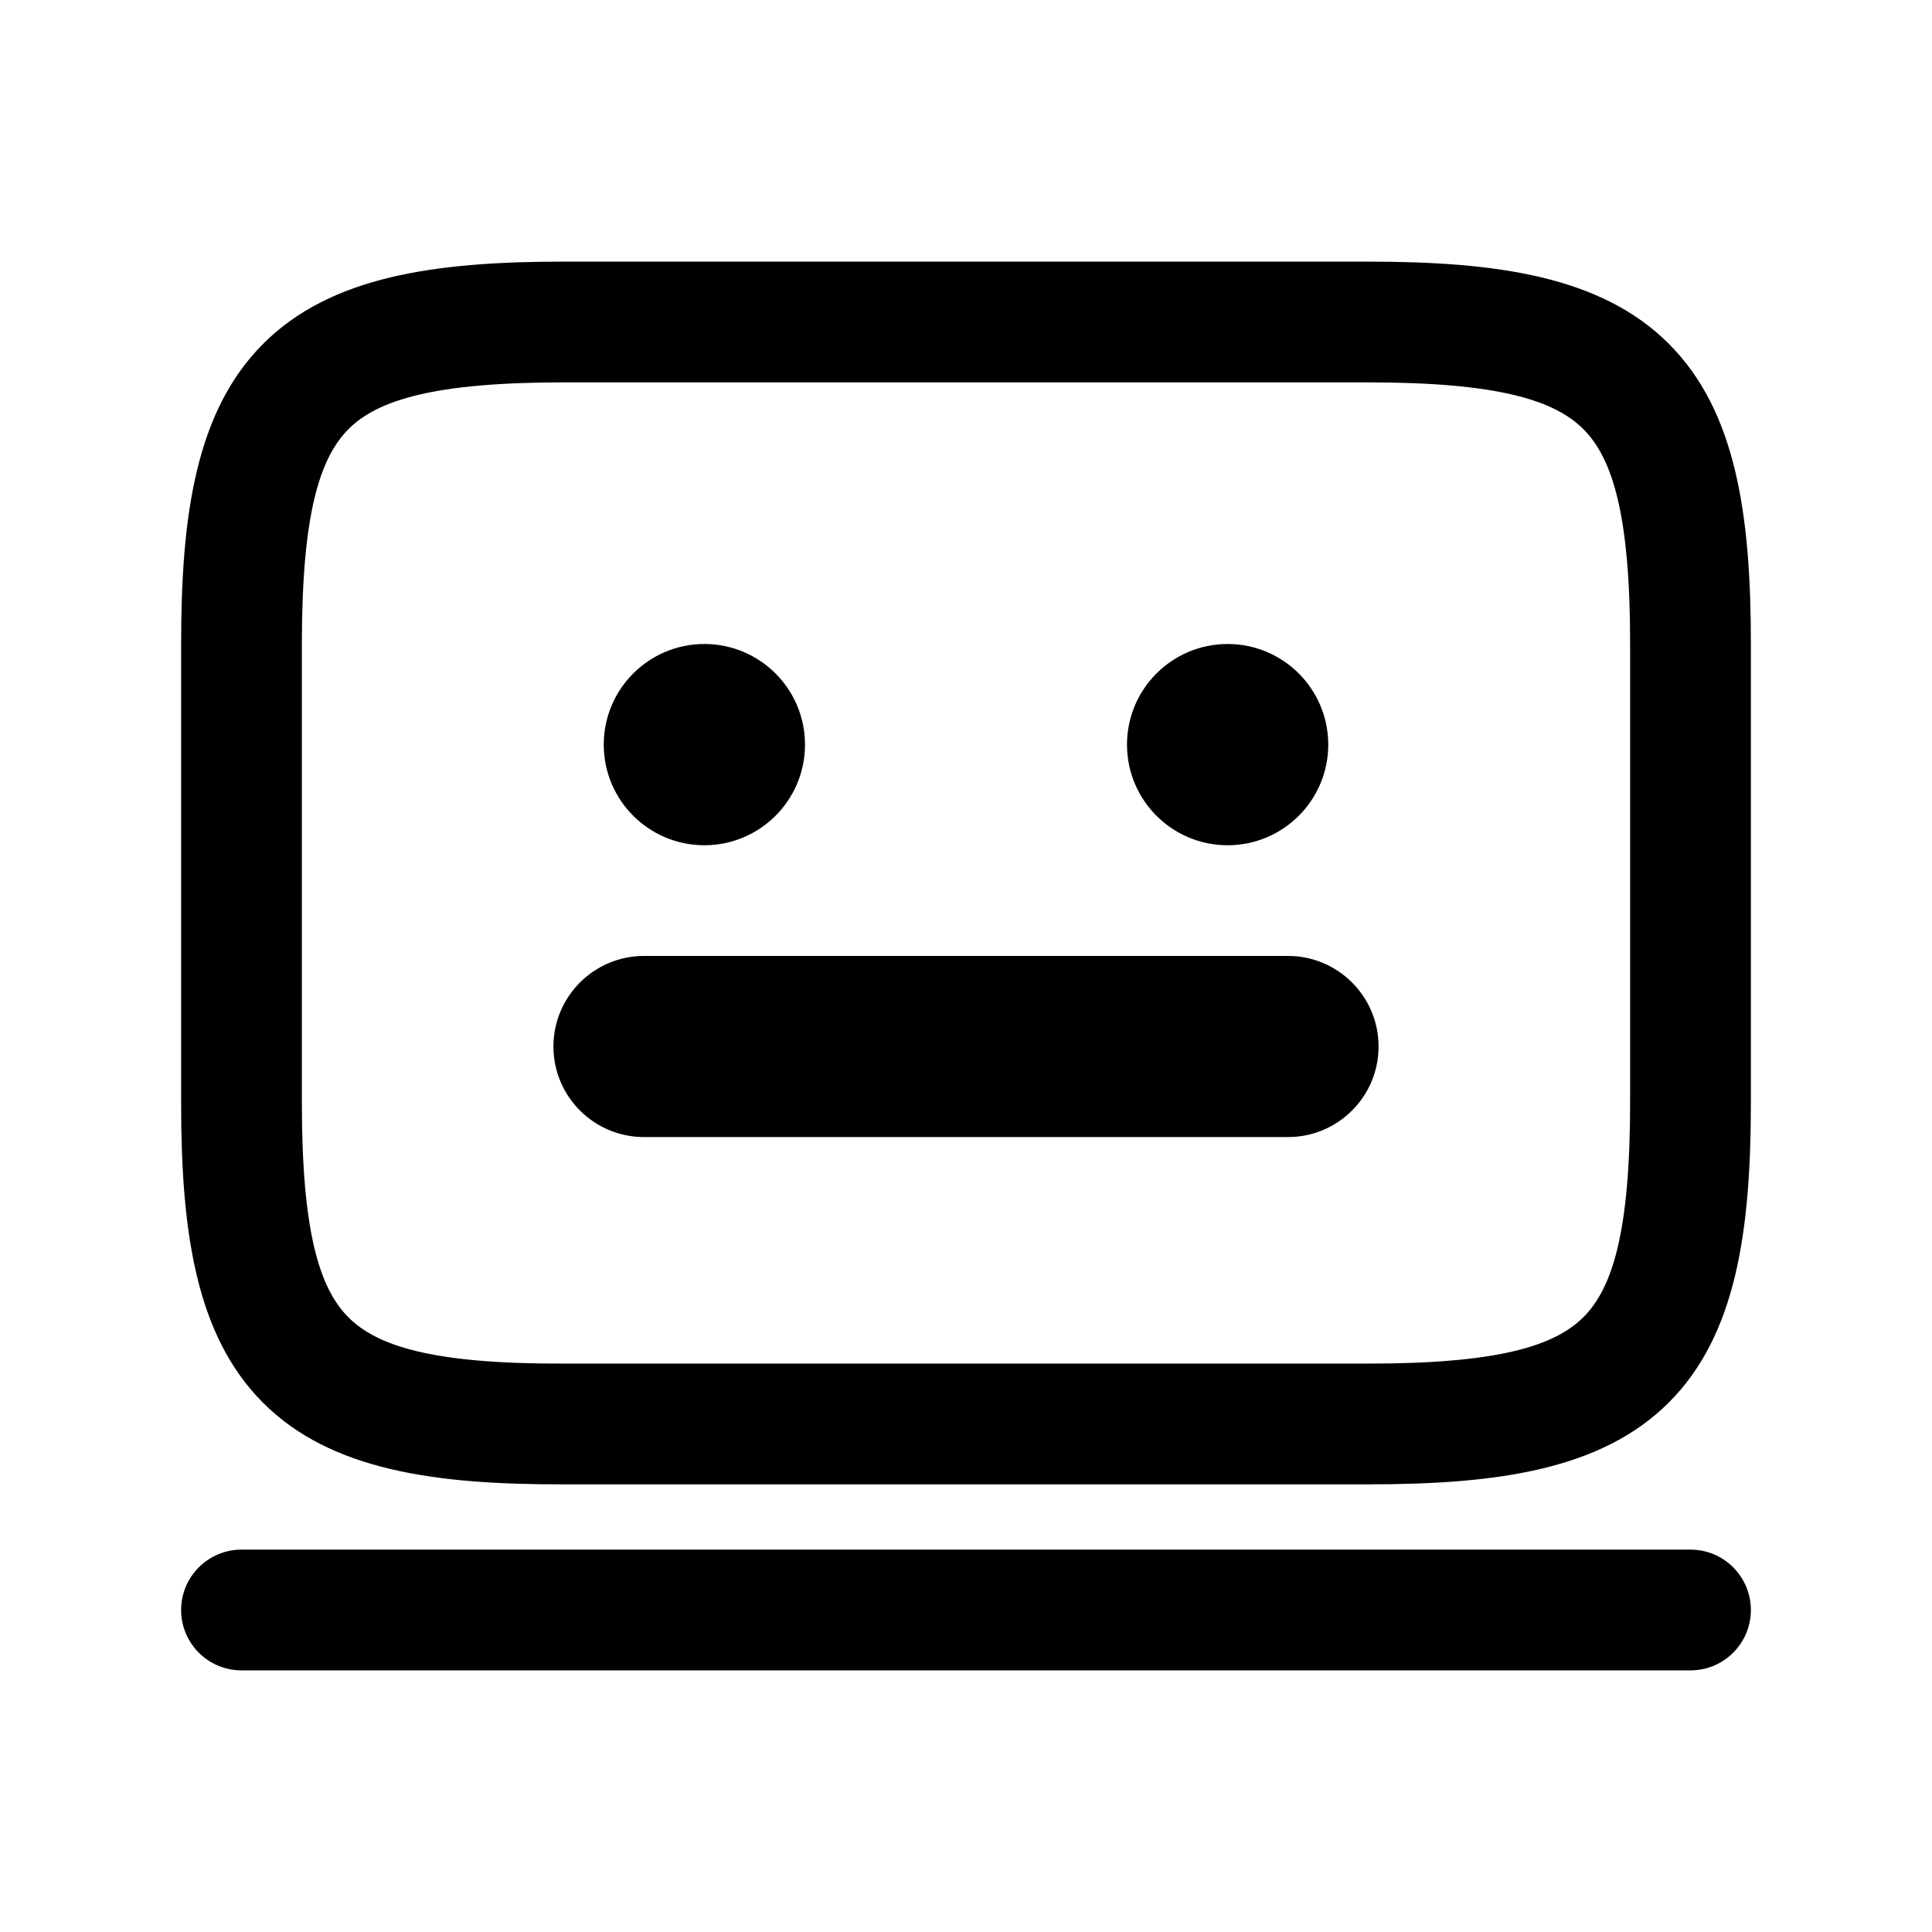 <svg viewBox="0 0 24 24" fill="none" xmlns="http://www.w3.org/2000/svg">
<path fill-rule="evenodd" clip-rule="evenodd" d="M4.33 5.33C3.969 5.691 3.75 6.394 3.75 7.996V13.702C3.75 15.305 3.969 16.006 4.33 16.366C4.69 16.726 5.391 16.944 6.994 16.939L6.996 16.939L17.004 16.939C18.608 16.939 19.309 16.722 19.67 16.362C20.031 16.002 20.25 15.301 20.25 13.693V7.996C20.25 6.394 20.031 5.692 19.669 5.331C19.307 4.969 18.602 4.75 16.995 4.75H6.996C5.394 4.75 4.691 4.969 4.33 5.33ZM3.27 4.27C4.108 3.432 5.403 3.25 6.996 3.25H16.995C18.592 3.25 19.89 3.431 20.729 4.269C21.569 5.107 21.75 6.404 21.75 7.996V13.693C21.75 15.289 21.569 16.586 20.73 17.423C19.892 18.26 18.595 18.439 17.004 18.439H6.997C5.405 18.443 4.109 18.265 3.27 17.428C2.431 16.591 2.25 15.294 2.25 13.702V7.996C2.25 6.403 2.432 5.108 3.27 4.27ZM2.25 20C2.25 19.586 2.586 19.25 3 19.25H21C21.414 19.25 21.75 19.586 21.75 20C21.75 20.414 21.414 20.75 21 20.75H3C2.586 20.75 2.25 20.414 2.25 20Z" fill="currentColor"/>
<circle cx="8.75" cy="9.25" r="1.25" fill="currentColor"/>
<circle cx="15.25" cy="9.25" r="1.25" fill="currentColor"/>
<path fill-rule="evenodd" clip-rule="evenodd" d="M6.875 13C6.875 12.379 7.379 11.875 8 11.875H16C16.621 11.875 17.125 12.379 17.125 13C17.125 13.621 16.621 14.125 16 14.125H8C7.379 14.125 6.875 13.621 6.875 13Z" fill="currentColor"/>
</svg>
